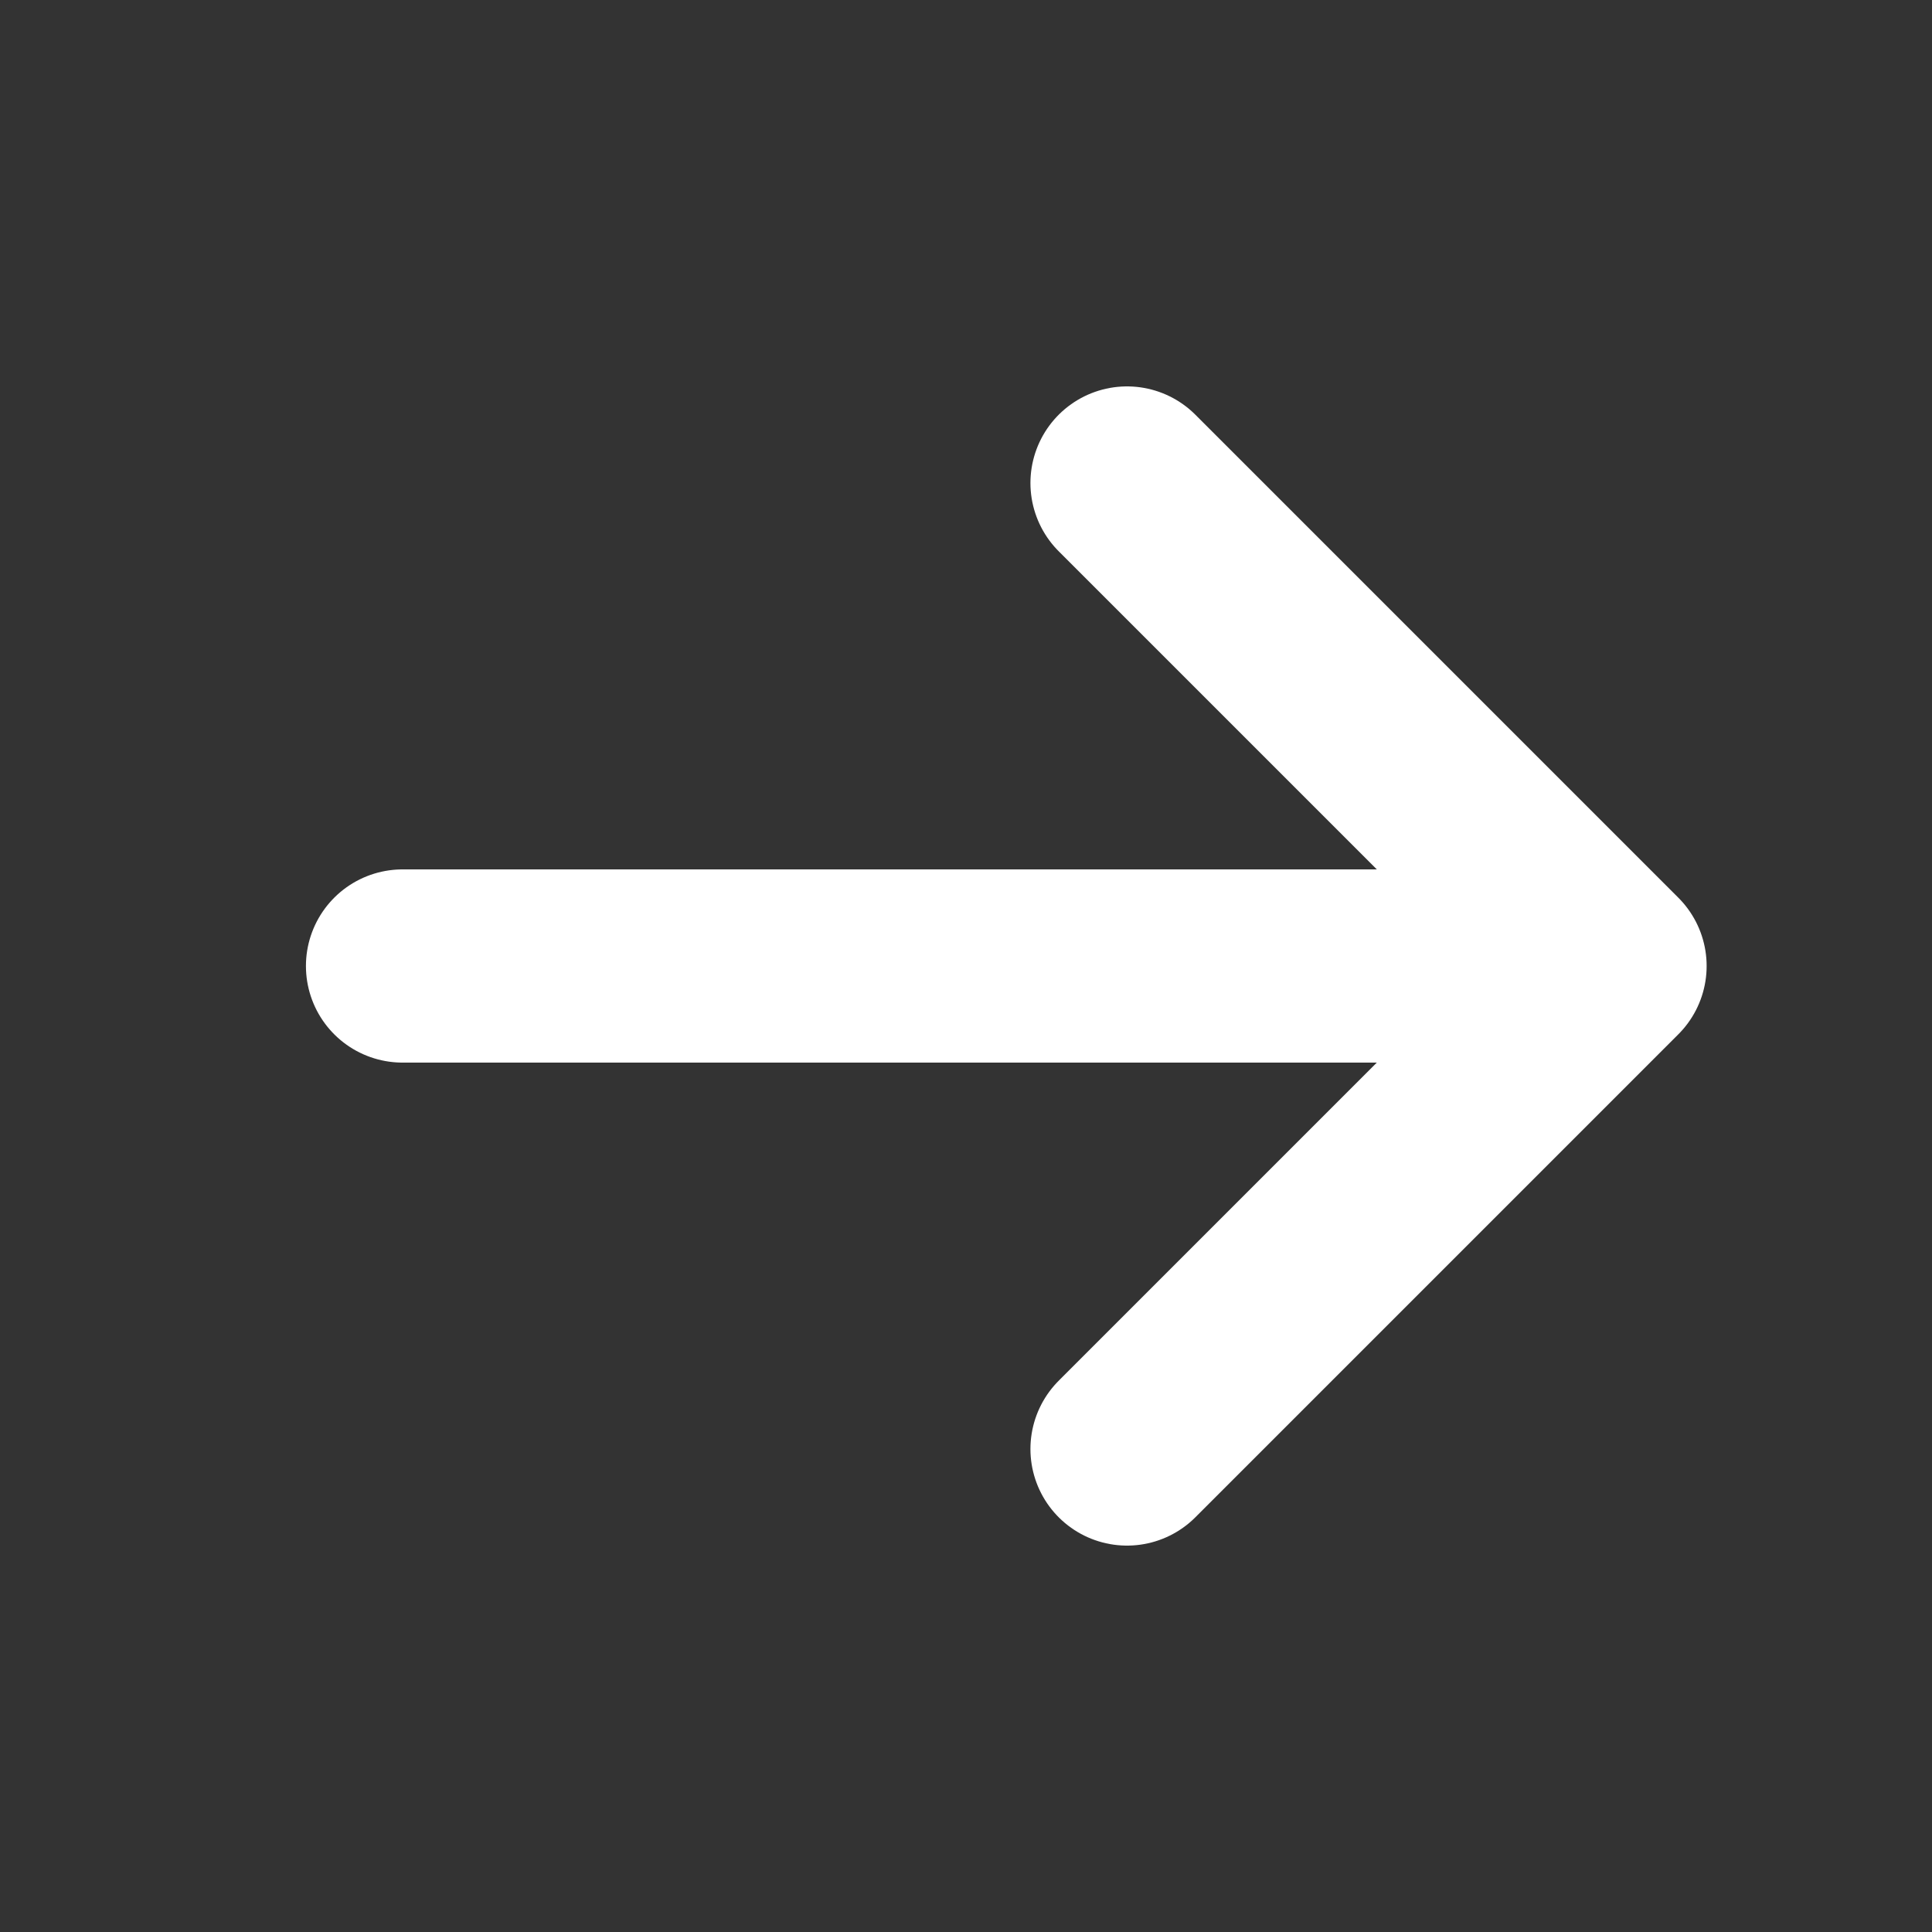 <svg width="20" height="20" viewBox="0 0 20 20" fill="none" xmlns="http://www.w3.org/2000/svg">
<rect x="0" y="0" width="20" height="20" fill="#333333" stroke="none"/>
<path d="M11.667 5L16.667 10M16.667 10L11.667 15M16.667 10H4.167" stroke="white" stroke-width="2" stroke-linecap="round" stroke-linejoin="round"/>
</svg>
